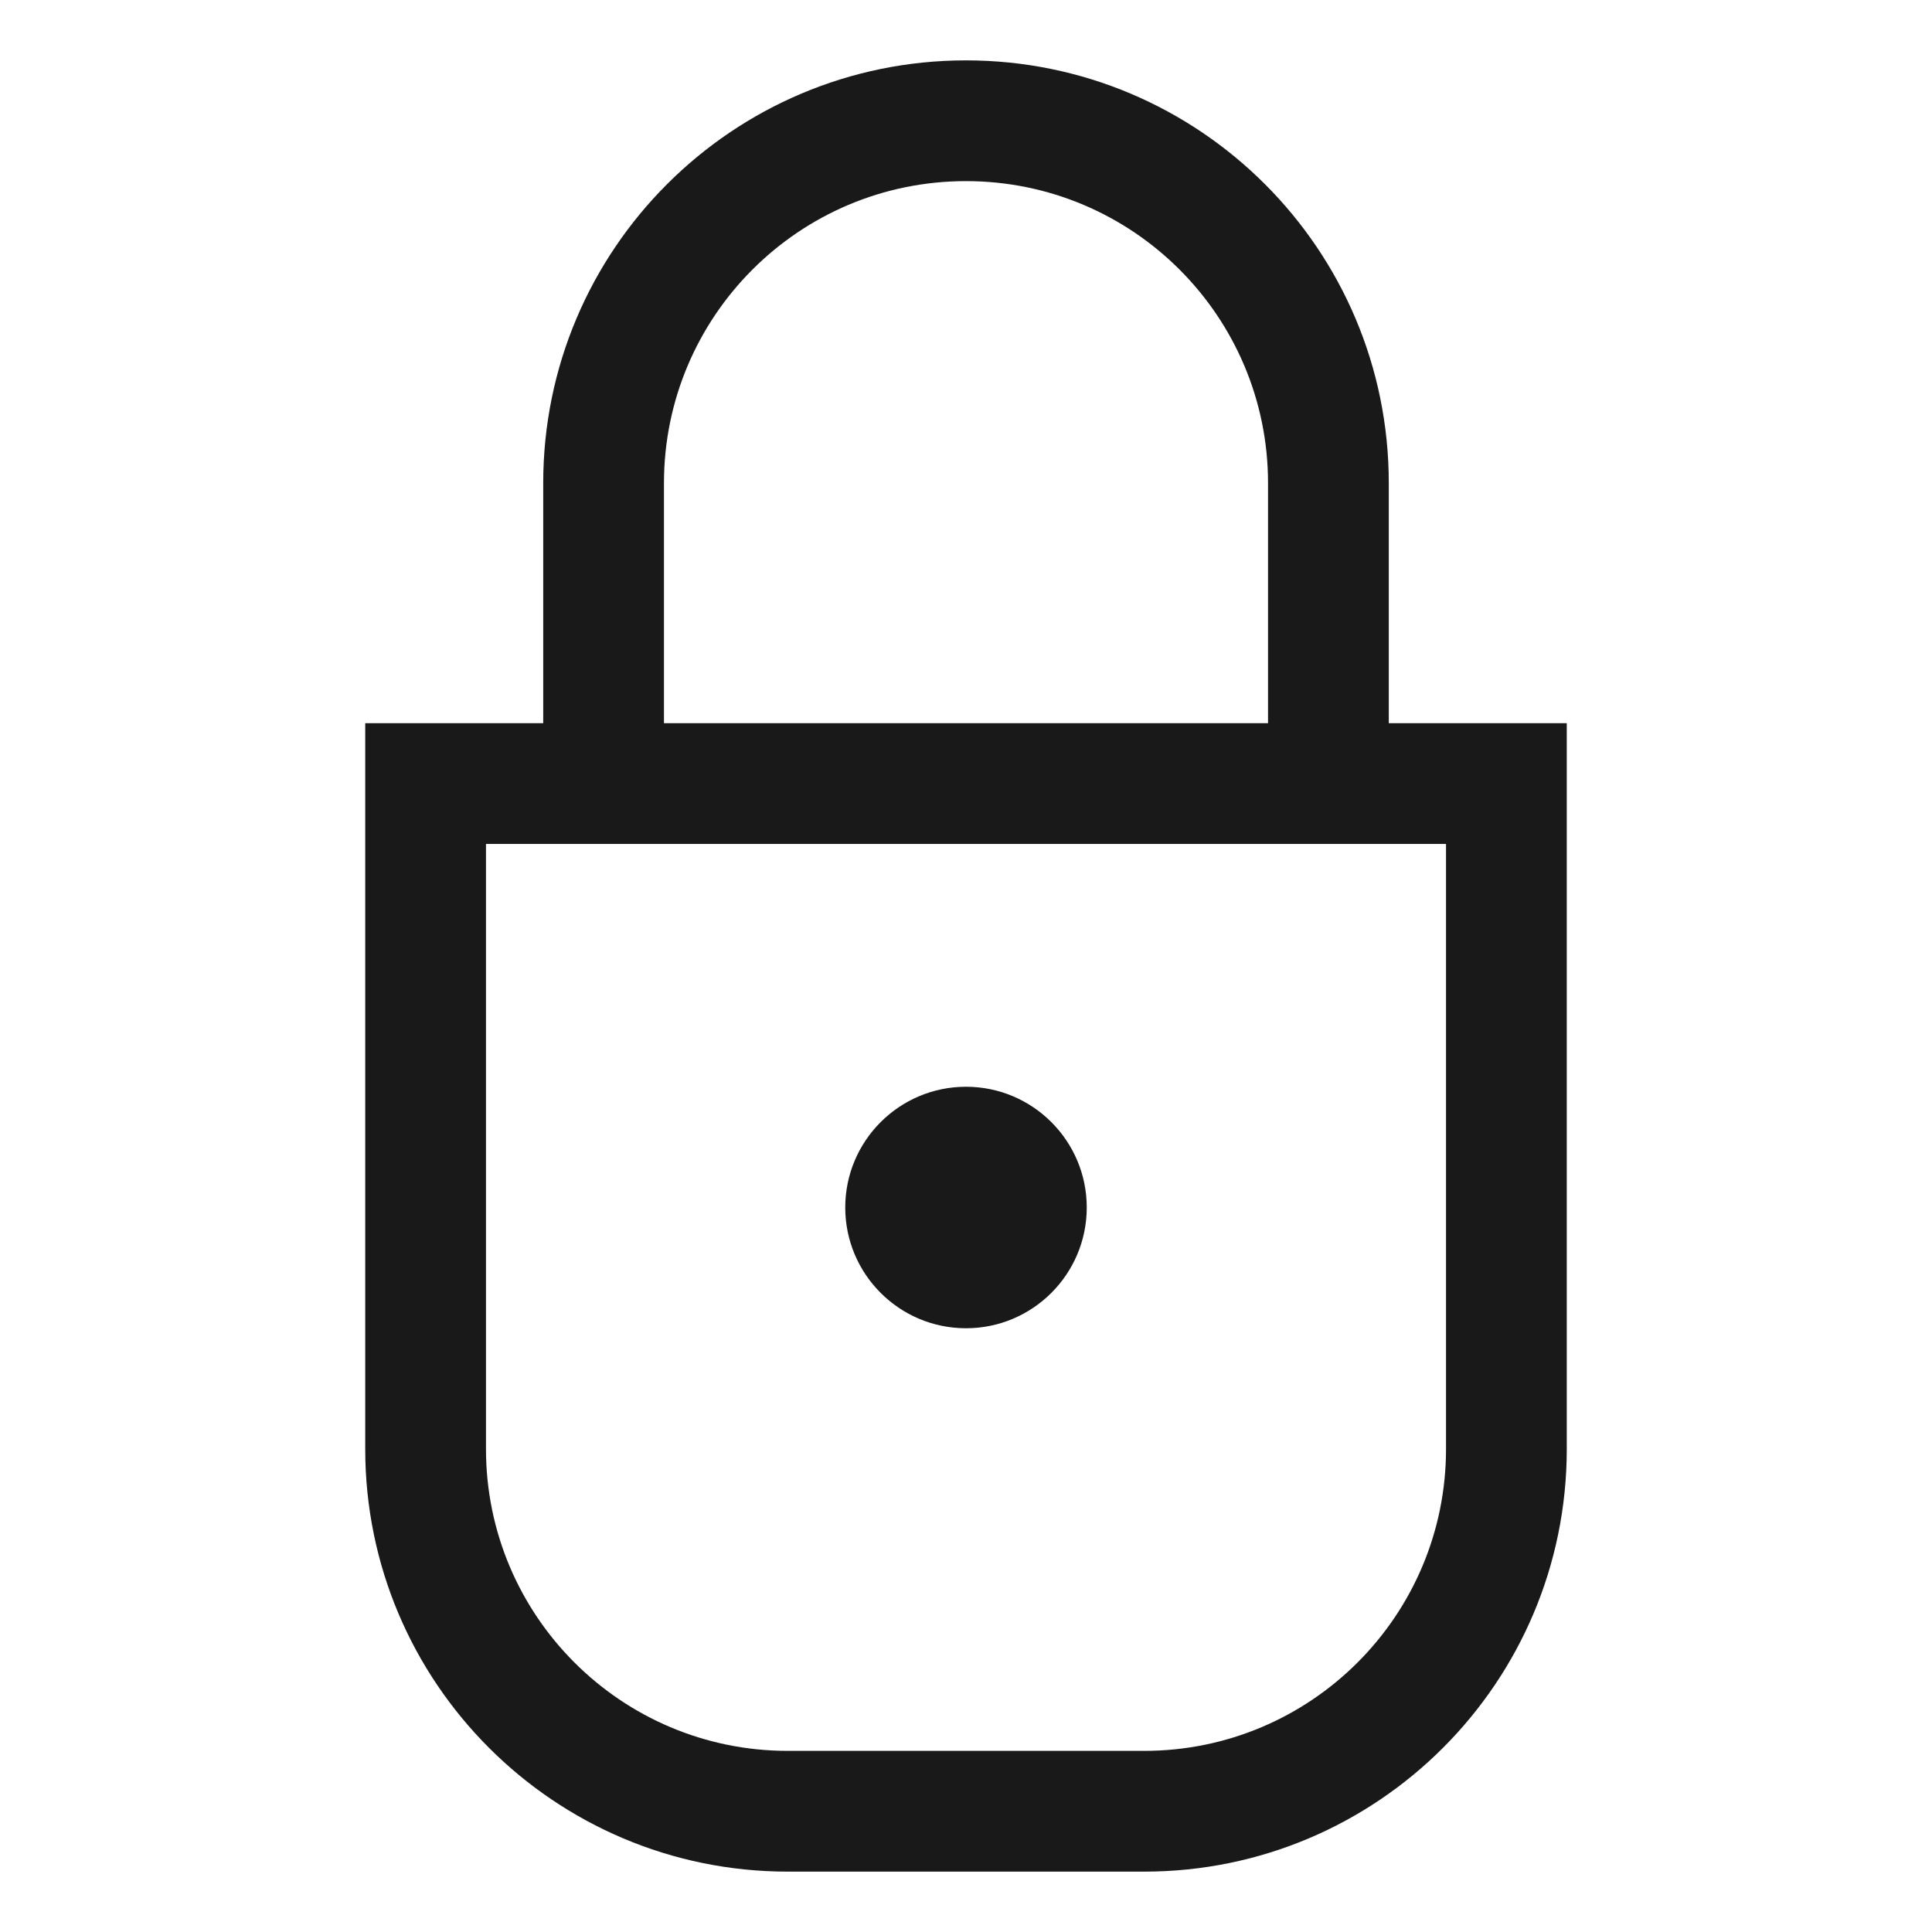 <svg preserveAspectRatio="none" width="100%" height="100%" overflow="visible" style="display: block;" viewBox="0 0 24 24" fill="none" xmlns="http://www.w3.org/2000/svg">
<g id="Padlock Closed">
<g id="Icon shape">
<path d="M13.5 15C13.5 15.828 12.828 16.5 12 16.5C11.172 16.5 10.5 15.828 10.5 15C10.5 14.172 11.172 13.5 12 13.5C12.828 13.5 13.5 14.172 13.5 15Z" fill="black" fill-opacity="0.9"/>
<path fill-rule="evenodd" clip-rule="evenodd" d="M17.252 6.002V8.984H19.463V18C19.463 20.899 17.113 23.25 14.213 23.25H9.787C6.887 23.25 4.537 20.899 4.537 18V8.984H6.748V6.002C6.748 3.101 9.099 0.75 12 0.75C14.901 0.75 17.252 3.101 17.252 6.002ZM8.248 8.984V6.002C8.248 3.93 9.928 2.25 12 2.25C14.072 2.25 15.752 3.93 15.752 6.002V8.984H8.248ZM17.963 10.484V18C17.963 20.071 16.284 21.75 14.213 21.75H9.787C7.716 21.75 6.037 20.071 6.037 18V10.484H17.963Z" fill="black" fill-opacity="0.9"/>
</g>
</g>
</svg>
